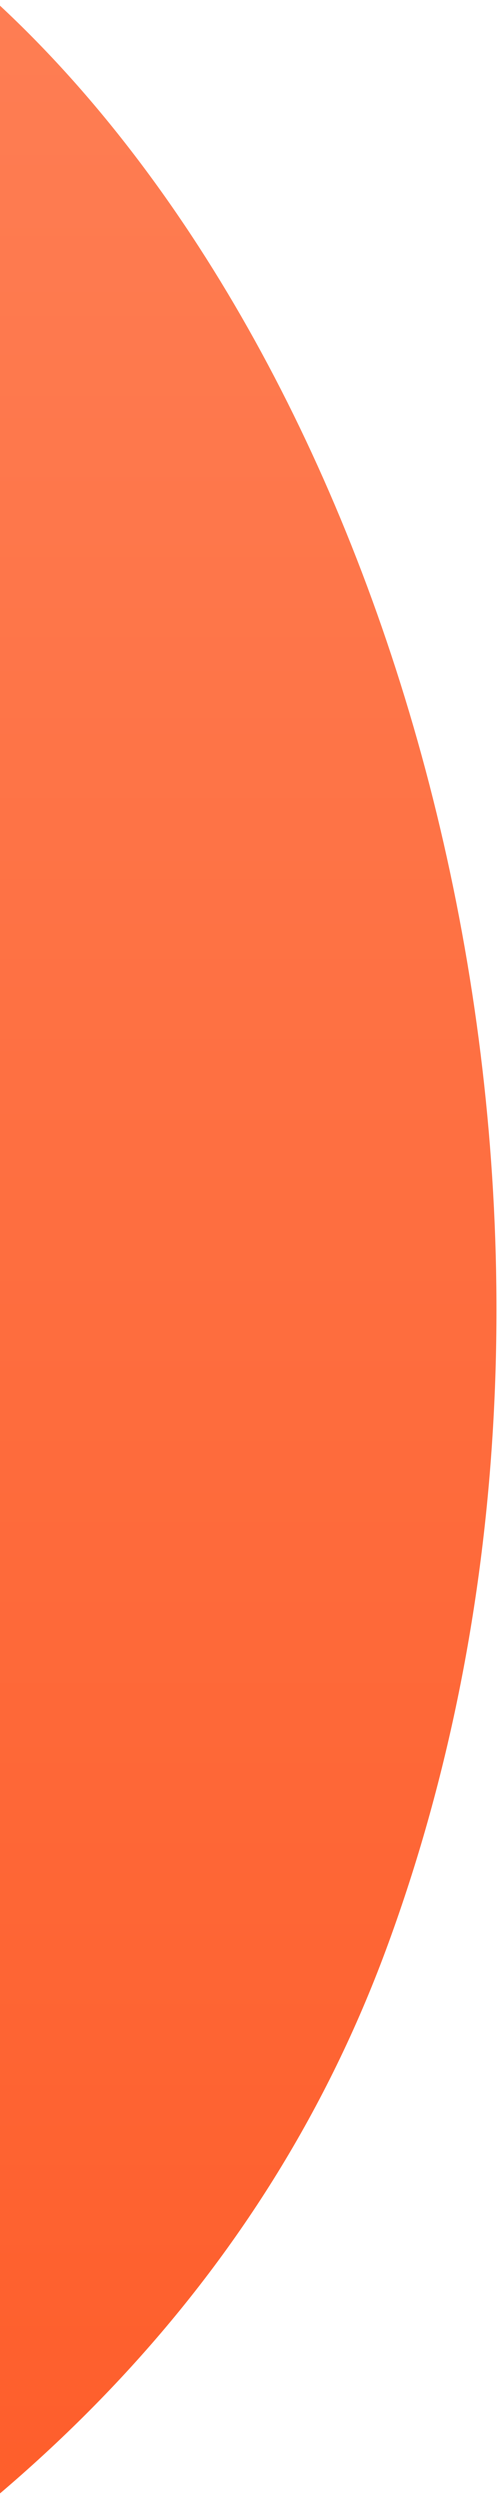 <svg width="55" height="273" viewBox="0 0 55 273" xmlns="http://www.w3.org/2000/svg"><defs><linearGradient x1="50%" y1="10.163%" x2="50%" y2="97.844%" id="a"><stop stop-color="#FE865E" offset="0%"/><stop stop-color="#FE5621" offset="100%"/></linearGradient></defs><path d="M-286.24 2303.926c-93.516-132.74-174.994-142.407-244.433-29-104.158 170.11-53.867 255.3 110.842 270.9 164.71 15.6 411.68 18.6 463.031-119.9 51.352-138.5-70.935-331-178.95-182-72.009 99.333-122.172 119.333-150.49 60z" transform="translate(-1 -2213)" fill="url(#a)" fill-rule="evenodd"/></svg>